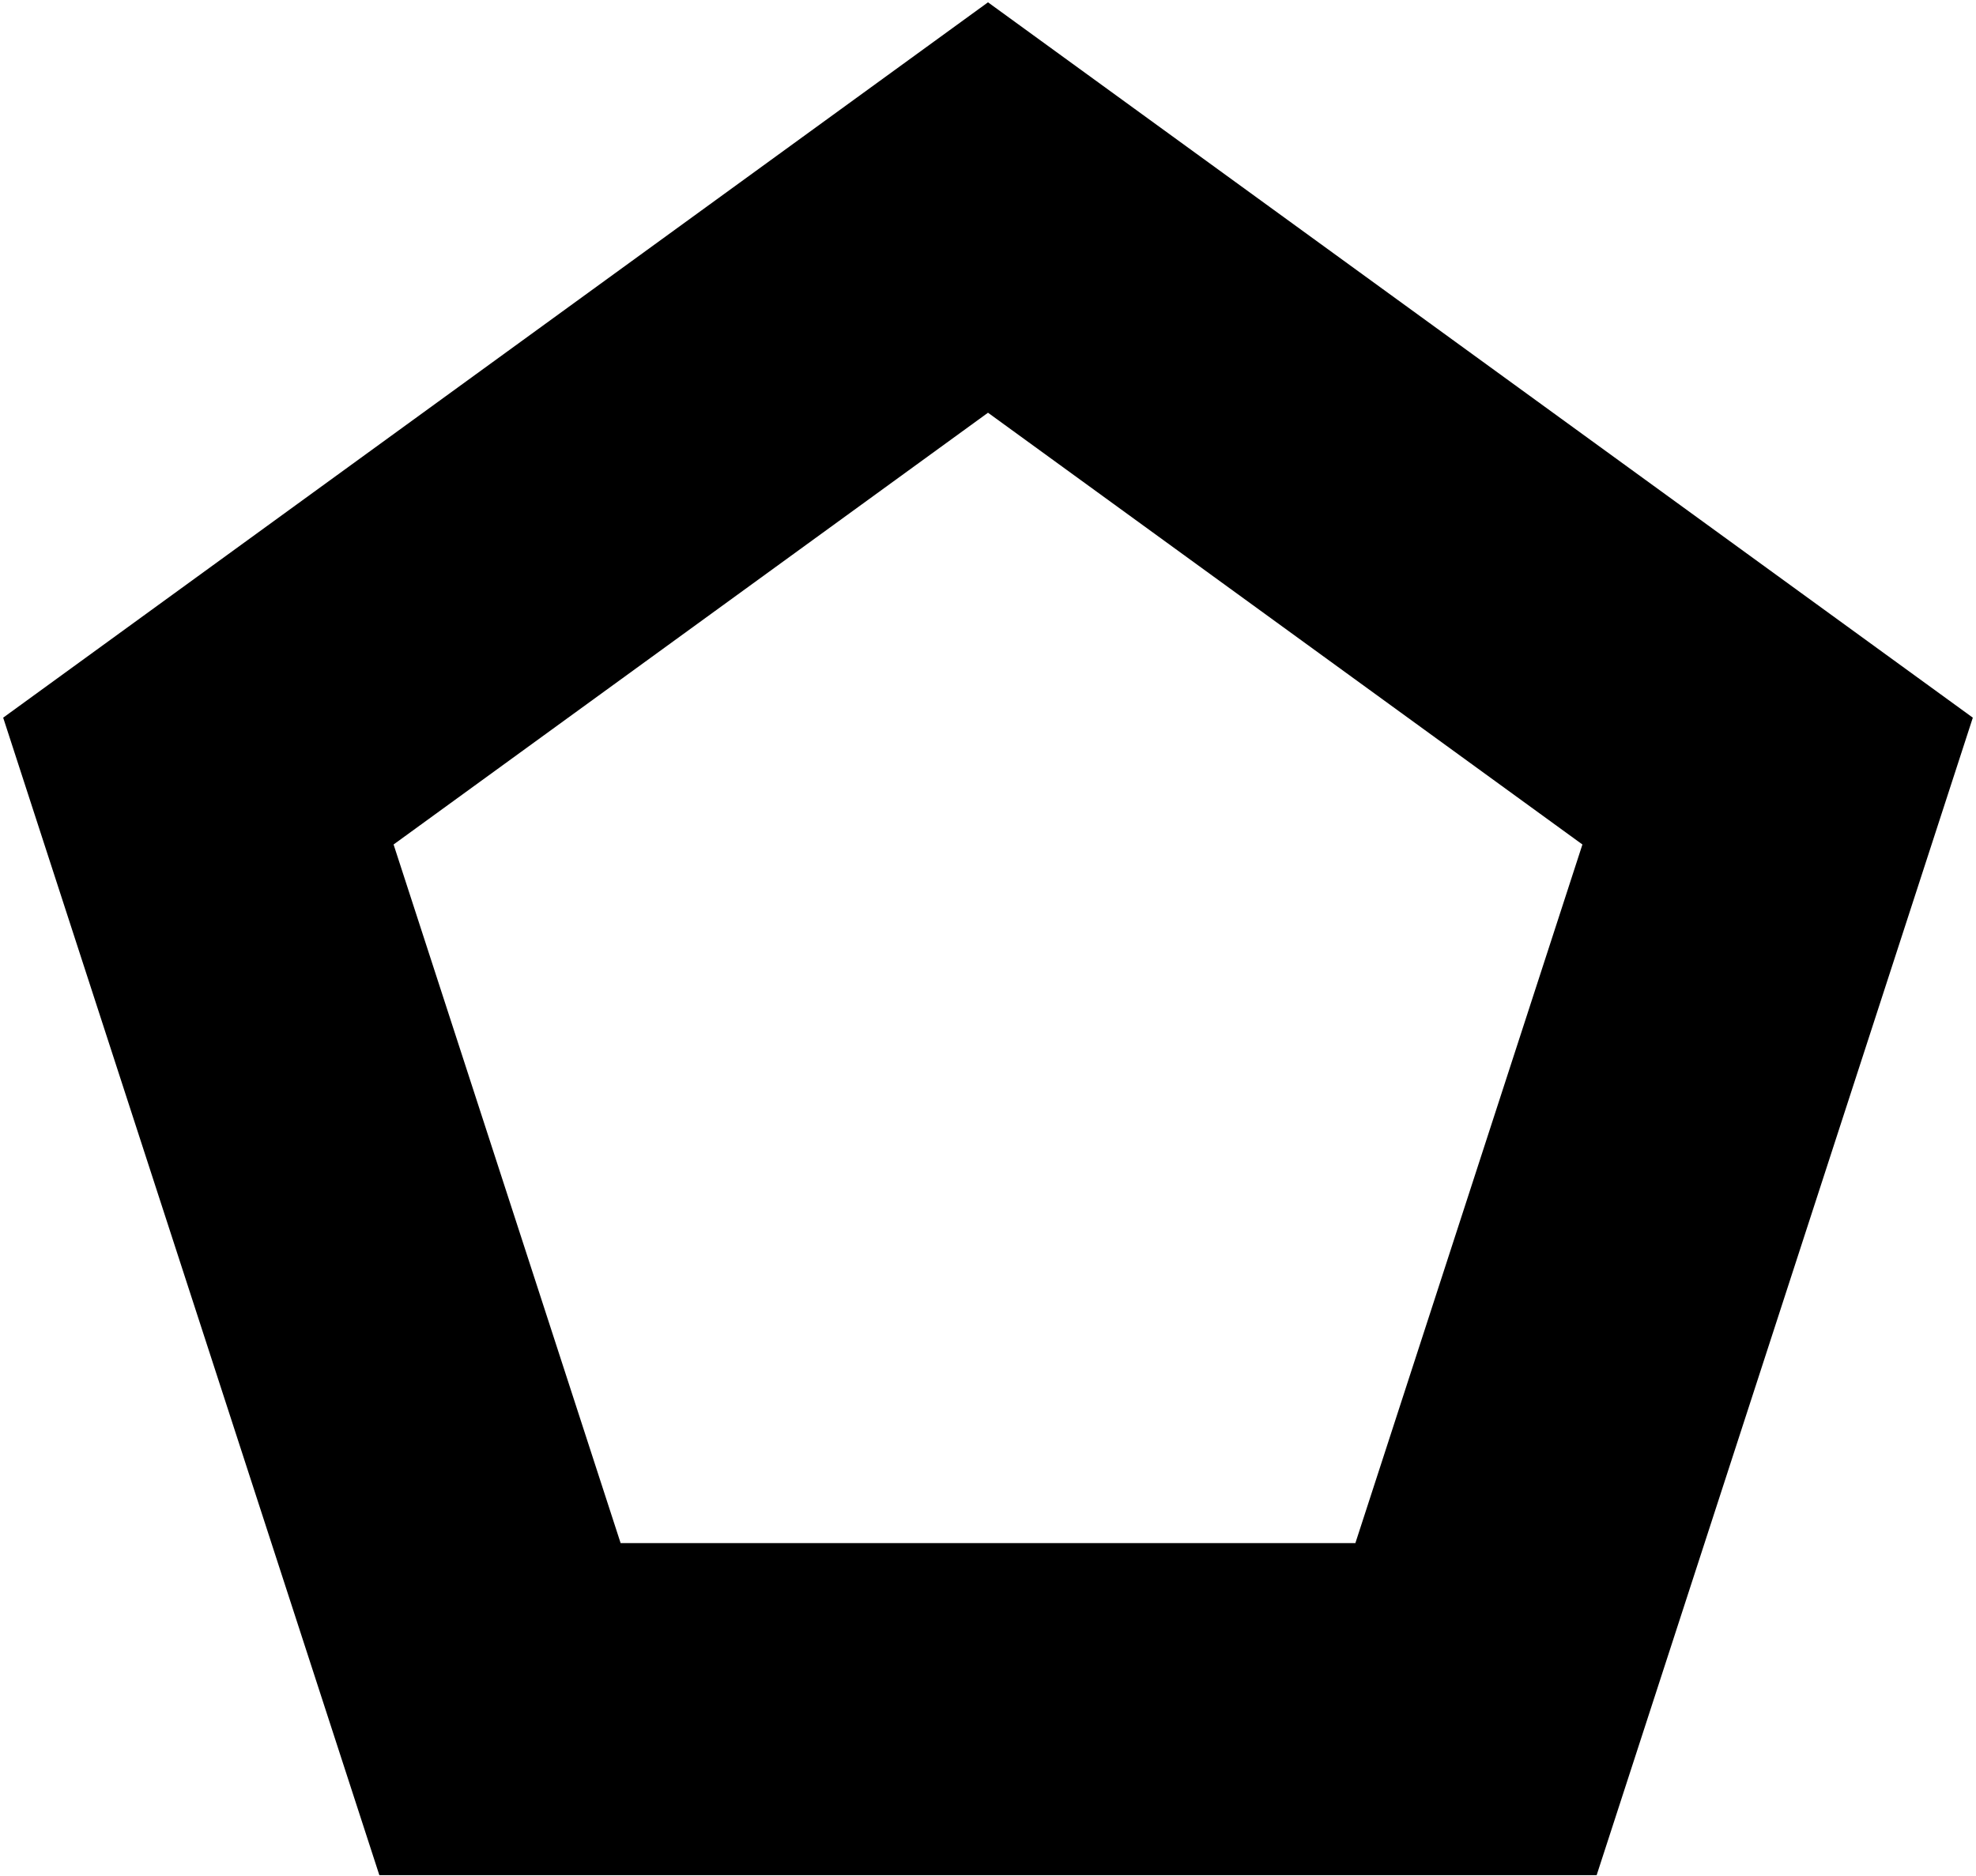 <?xml version="1.0" encoding="UTF-8"?>
<svg width="238px" height="226px" viewBox="0 0 238 226" version="1.1" xmlns="http://www.w3.org/2000/svg" xmlns:xlink="http://www.w3.org/1999/xlink">
    <defs></defs>
    <g id="Page-1" stroke="none" stroke-width="1" fill="none" fill-rule="evenodd">
        <polygon id="polygon" stroke="#000000" stroke-width="40" points="119 25 214.106 94.098 177.779 205.902 60.221 205.902 23.894 94.098"></polygon>
    </g>
</svg>